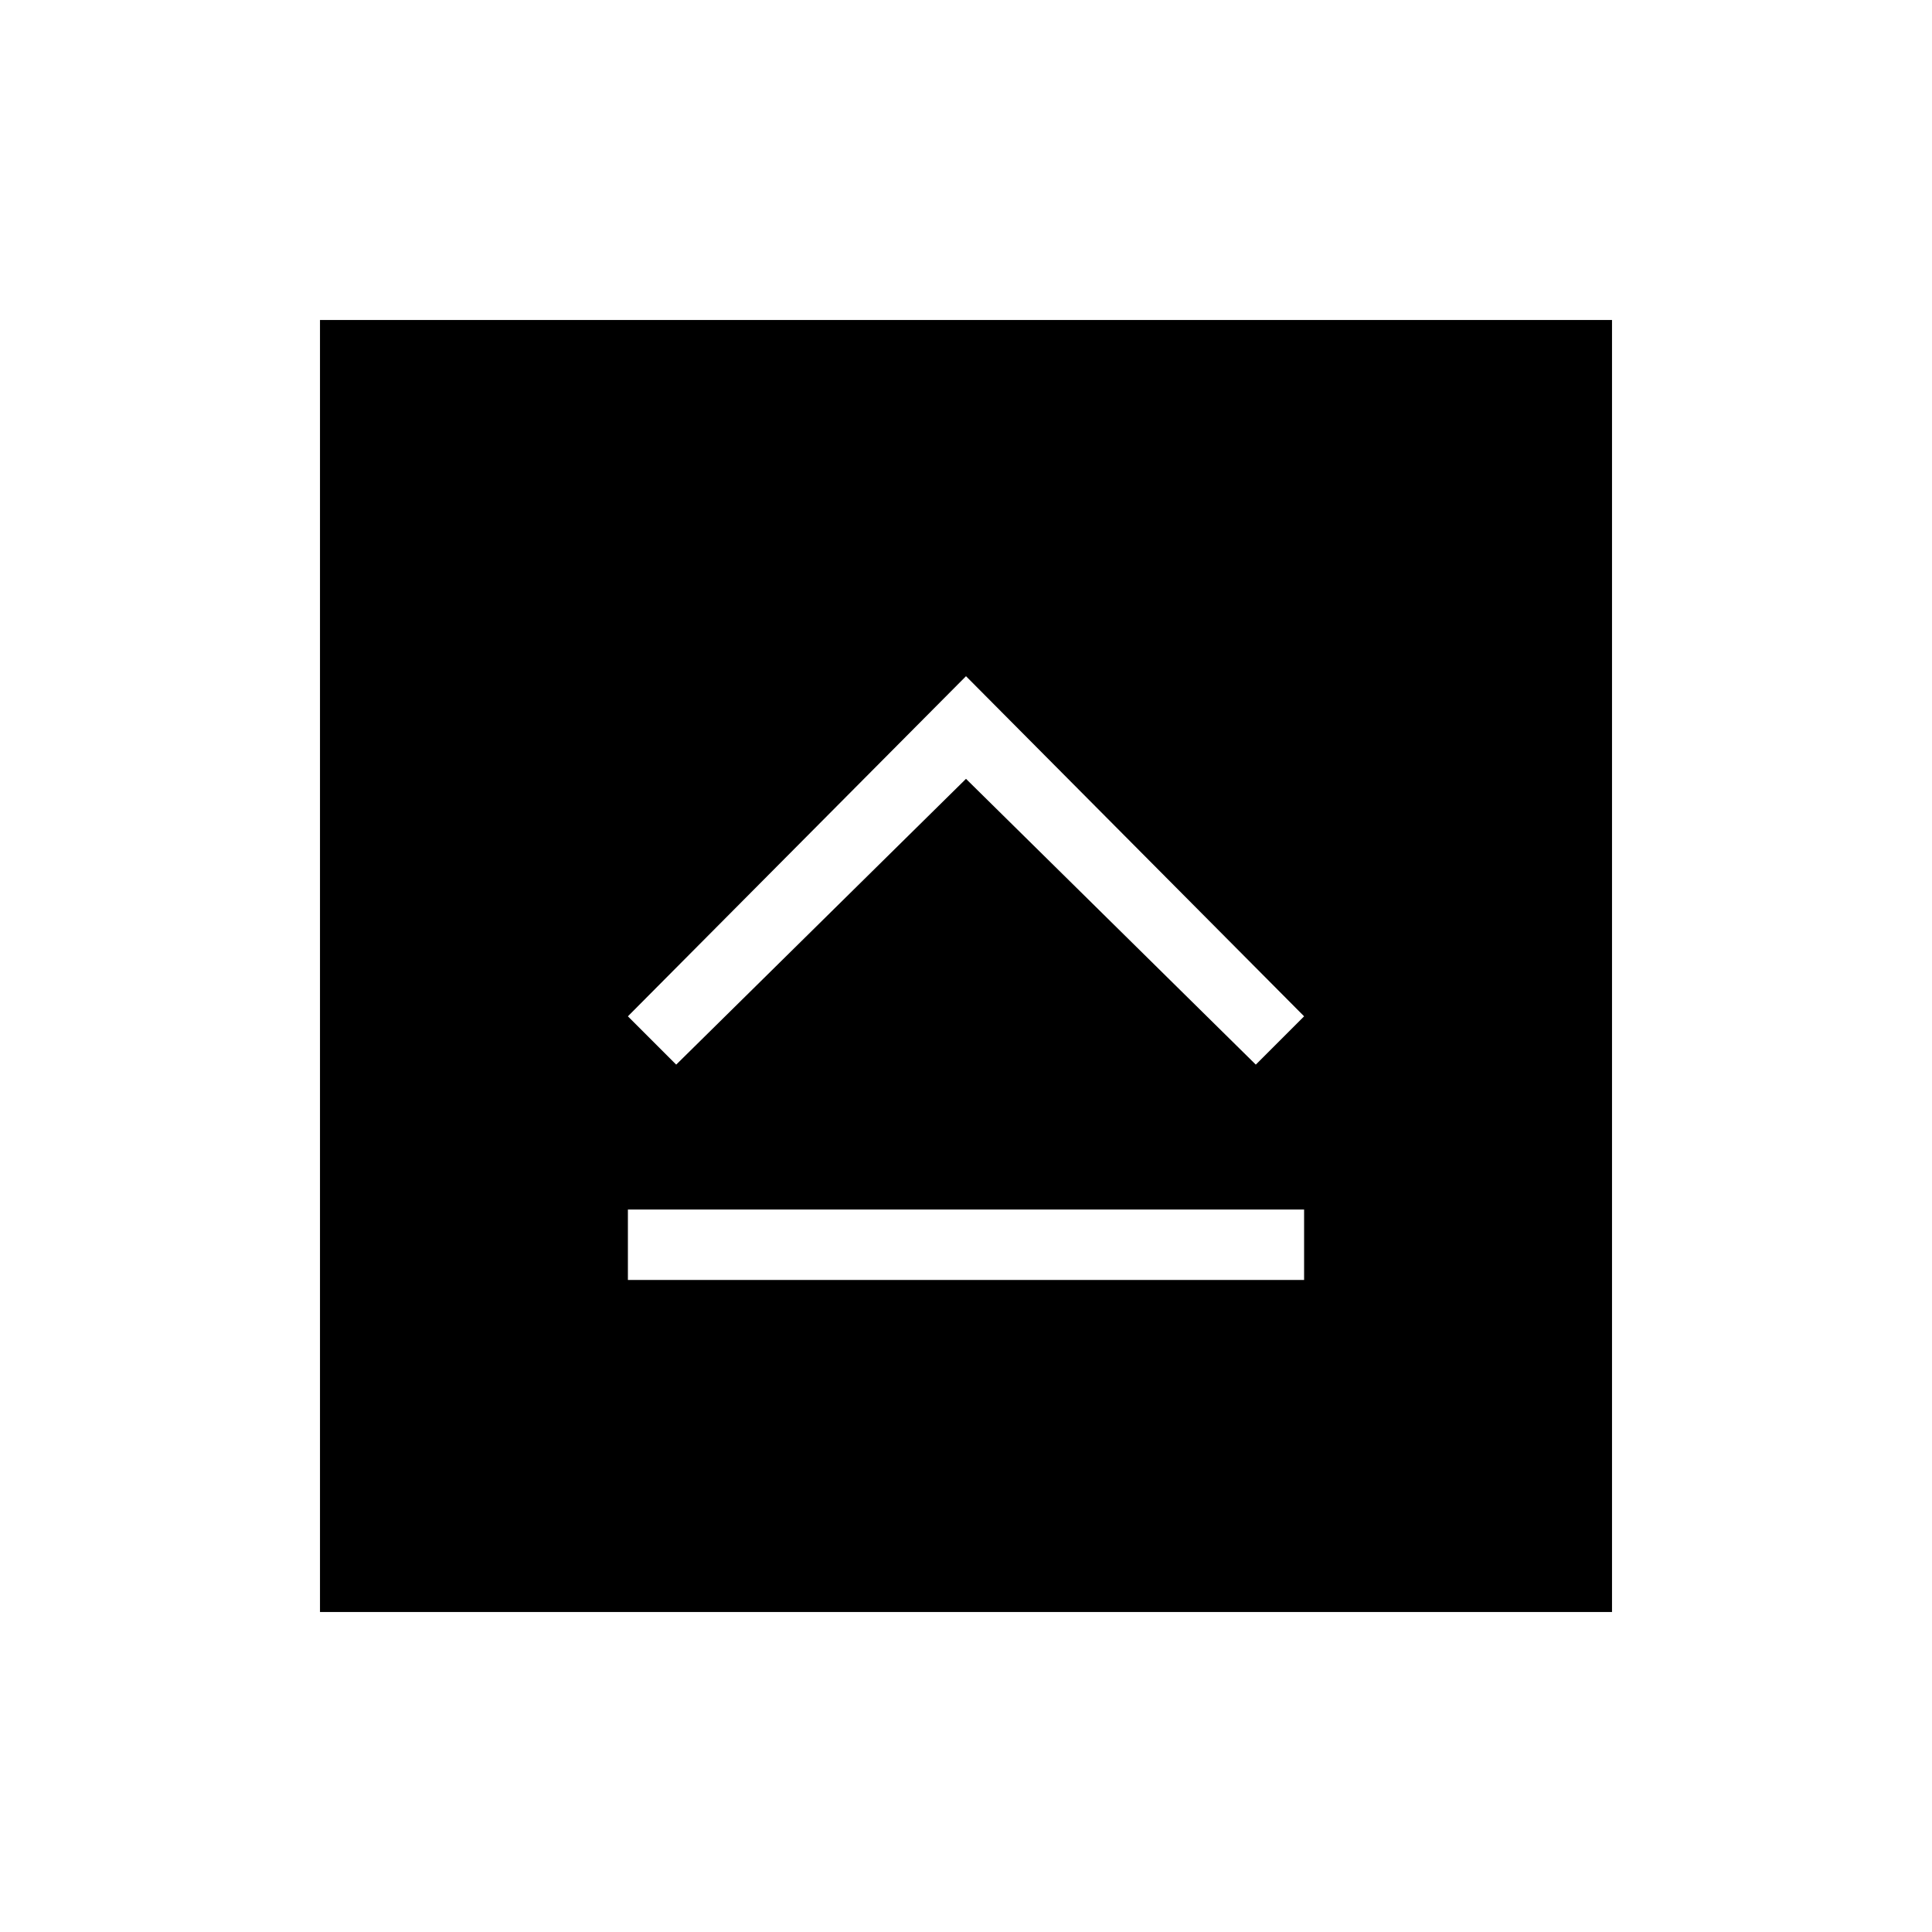 <svg xmlns="http://www.w3.org/2000/svg" height="48" viewBox="0 -960 960 960" width="48"><path d="M312-324h336v-35H312v35Zm24-107 144-142 144 142 24-24-168-169-168 169 24 24ZM159-159v-642h642v642H159Z"/></svg>